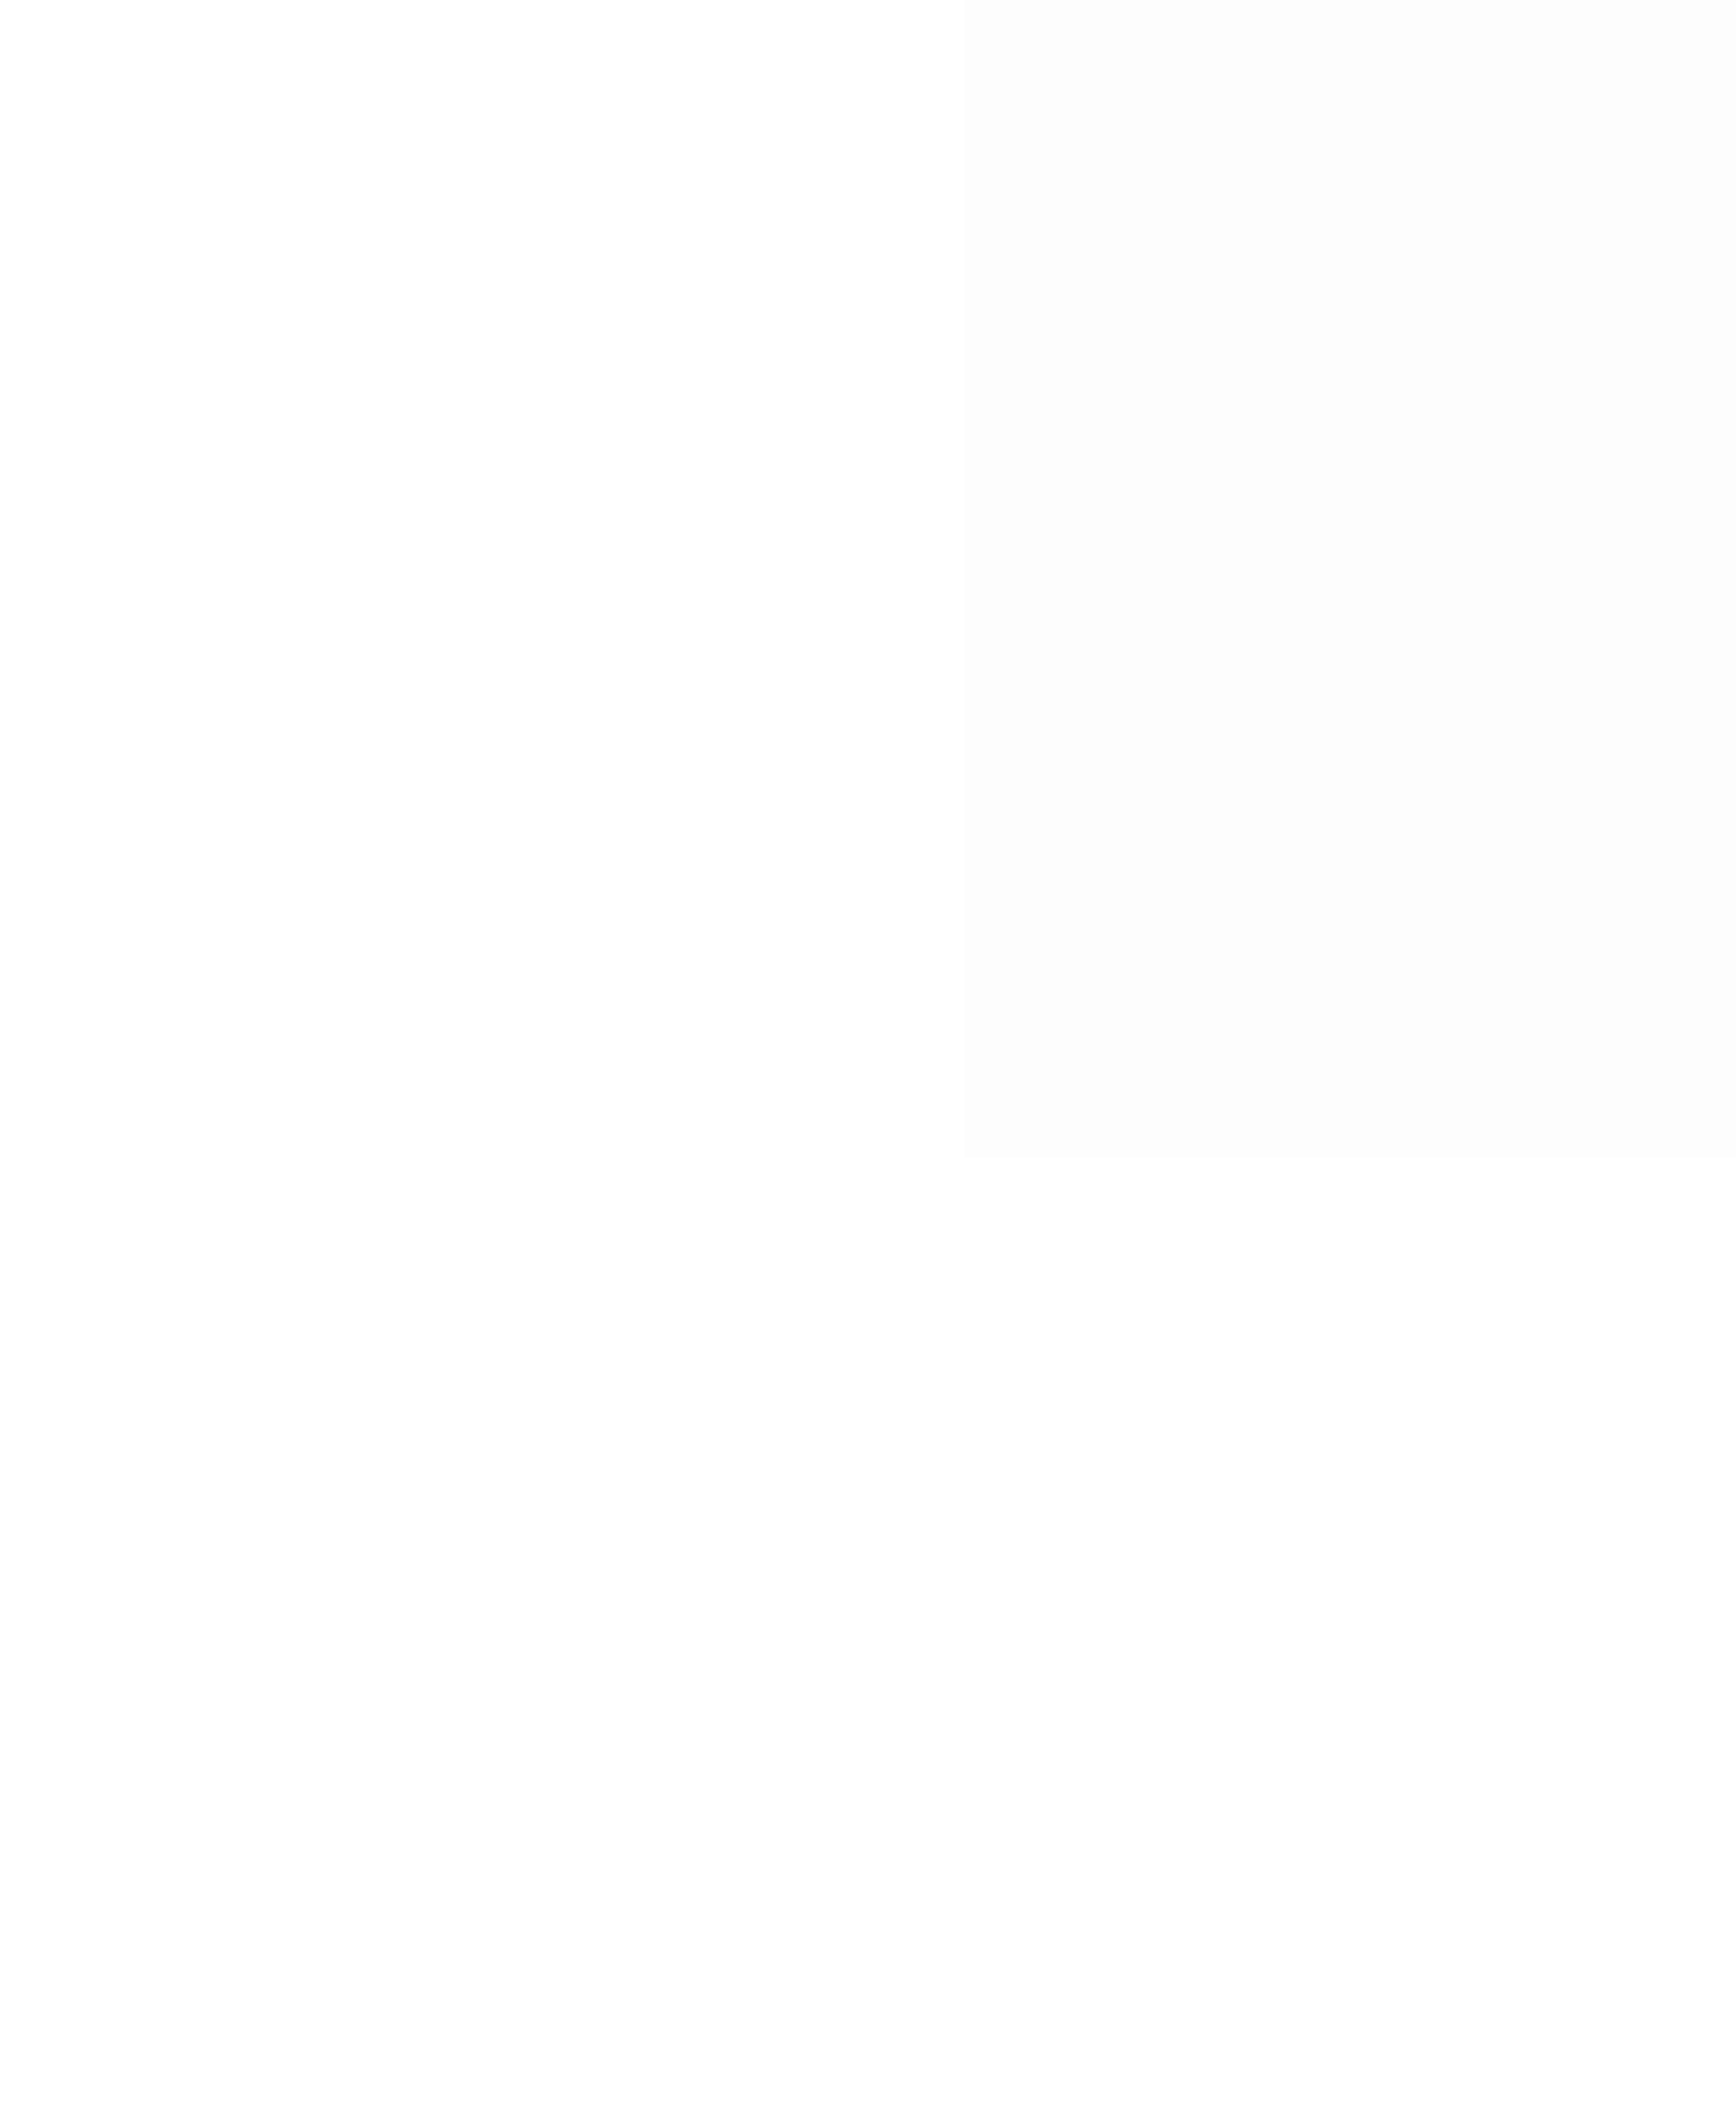 <svg width="18" height="22" viewBox="0 0 18 22" fill="none" xmlns="http://www.w3.org/2000/svg">
<g clip-path="url(#clip0_5241_81360)">
<g filter="url(#filter0_d_5241_81360)">
<path d="M30 -13H10V8H30V-13Z" fill="black" fill-opacity="0.01"/>
</g>
</g>
<defs>
<filter id="filter0_d_5241_81360" x="-2" y="-21" width="44" height="45" filterUnits="userSpaceOnUse" color-interpolation-filters="sRGB">
<feFlood flood-opacity="0" result="BackgroundImageFix"/>
<feColorMatrix in="SourceAlpha" type="matrix" values="0 0 0 0 0 0 0 0 0 0 0 0 0 0 0 0 0 0 127 0" result="hardAlpha"/>
<feOffset dy="4"/>
<feGaussianBlur stdDeviation="6"/>
<feColorMatrix type="matrix" values="0 0 0 0 0 0 0 0 0 0 0 0 0 0 0 0 0 0 0.16 0"/>
<feBlend mode="normal" in2="BackgroundImageFix" result="effect1_dropShadow_5241_81360"/>
<feBlend mode="normal" in="SourceGraphic" in2="effect1_dropShadow_5241_81360" result="shape"/>
</filter>
<clipPath id="clip0_5241_81360">
<rect width="18" height="22" fill="white"/>
</clipPath>
</defs>
</svg>
